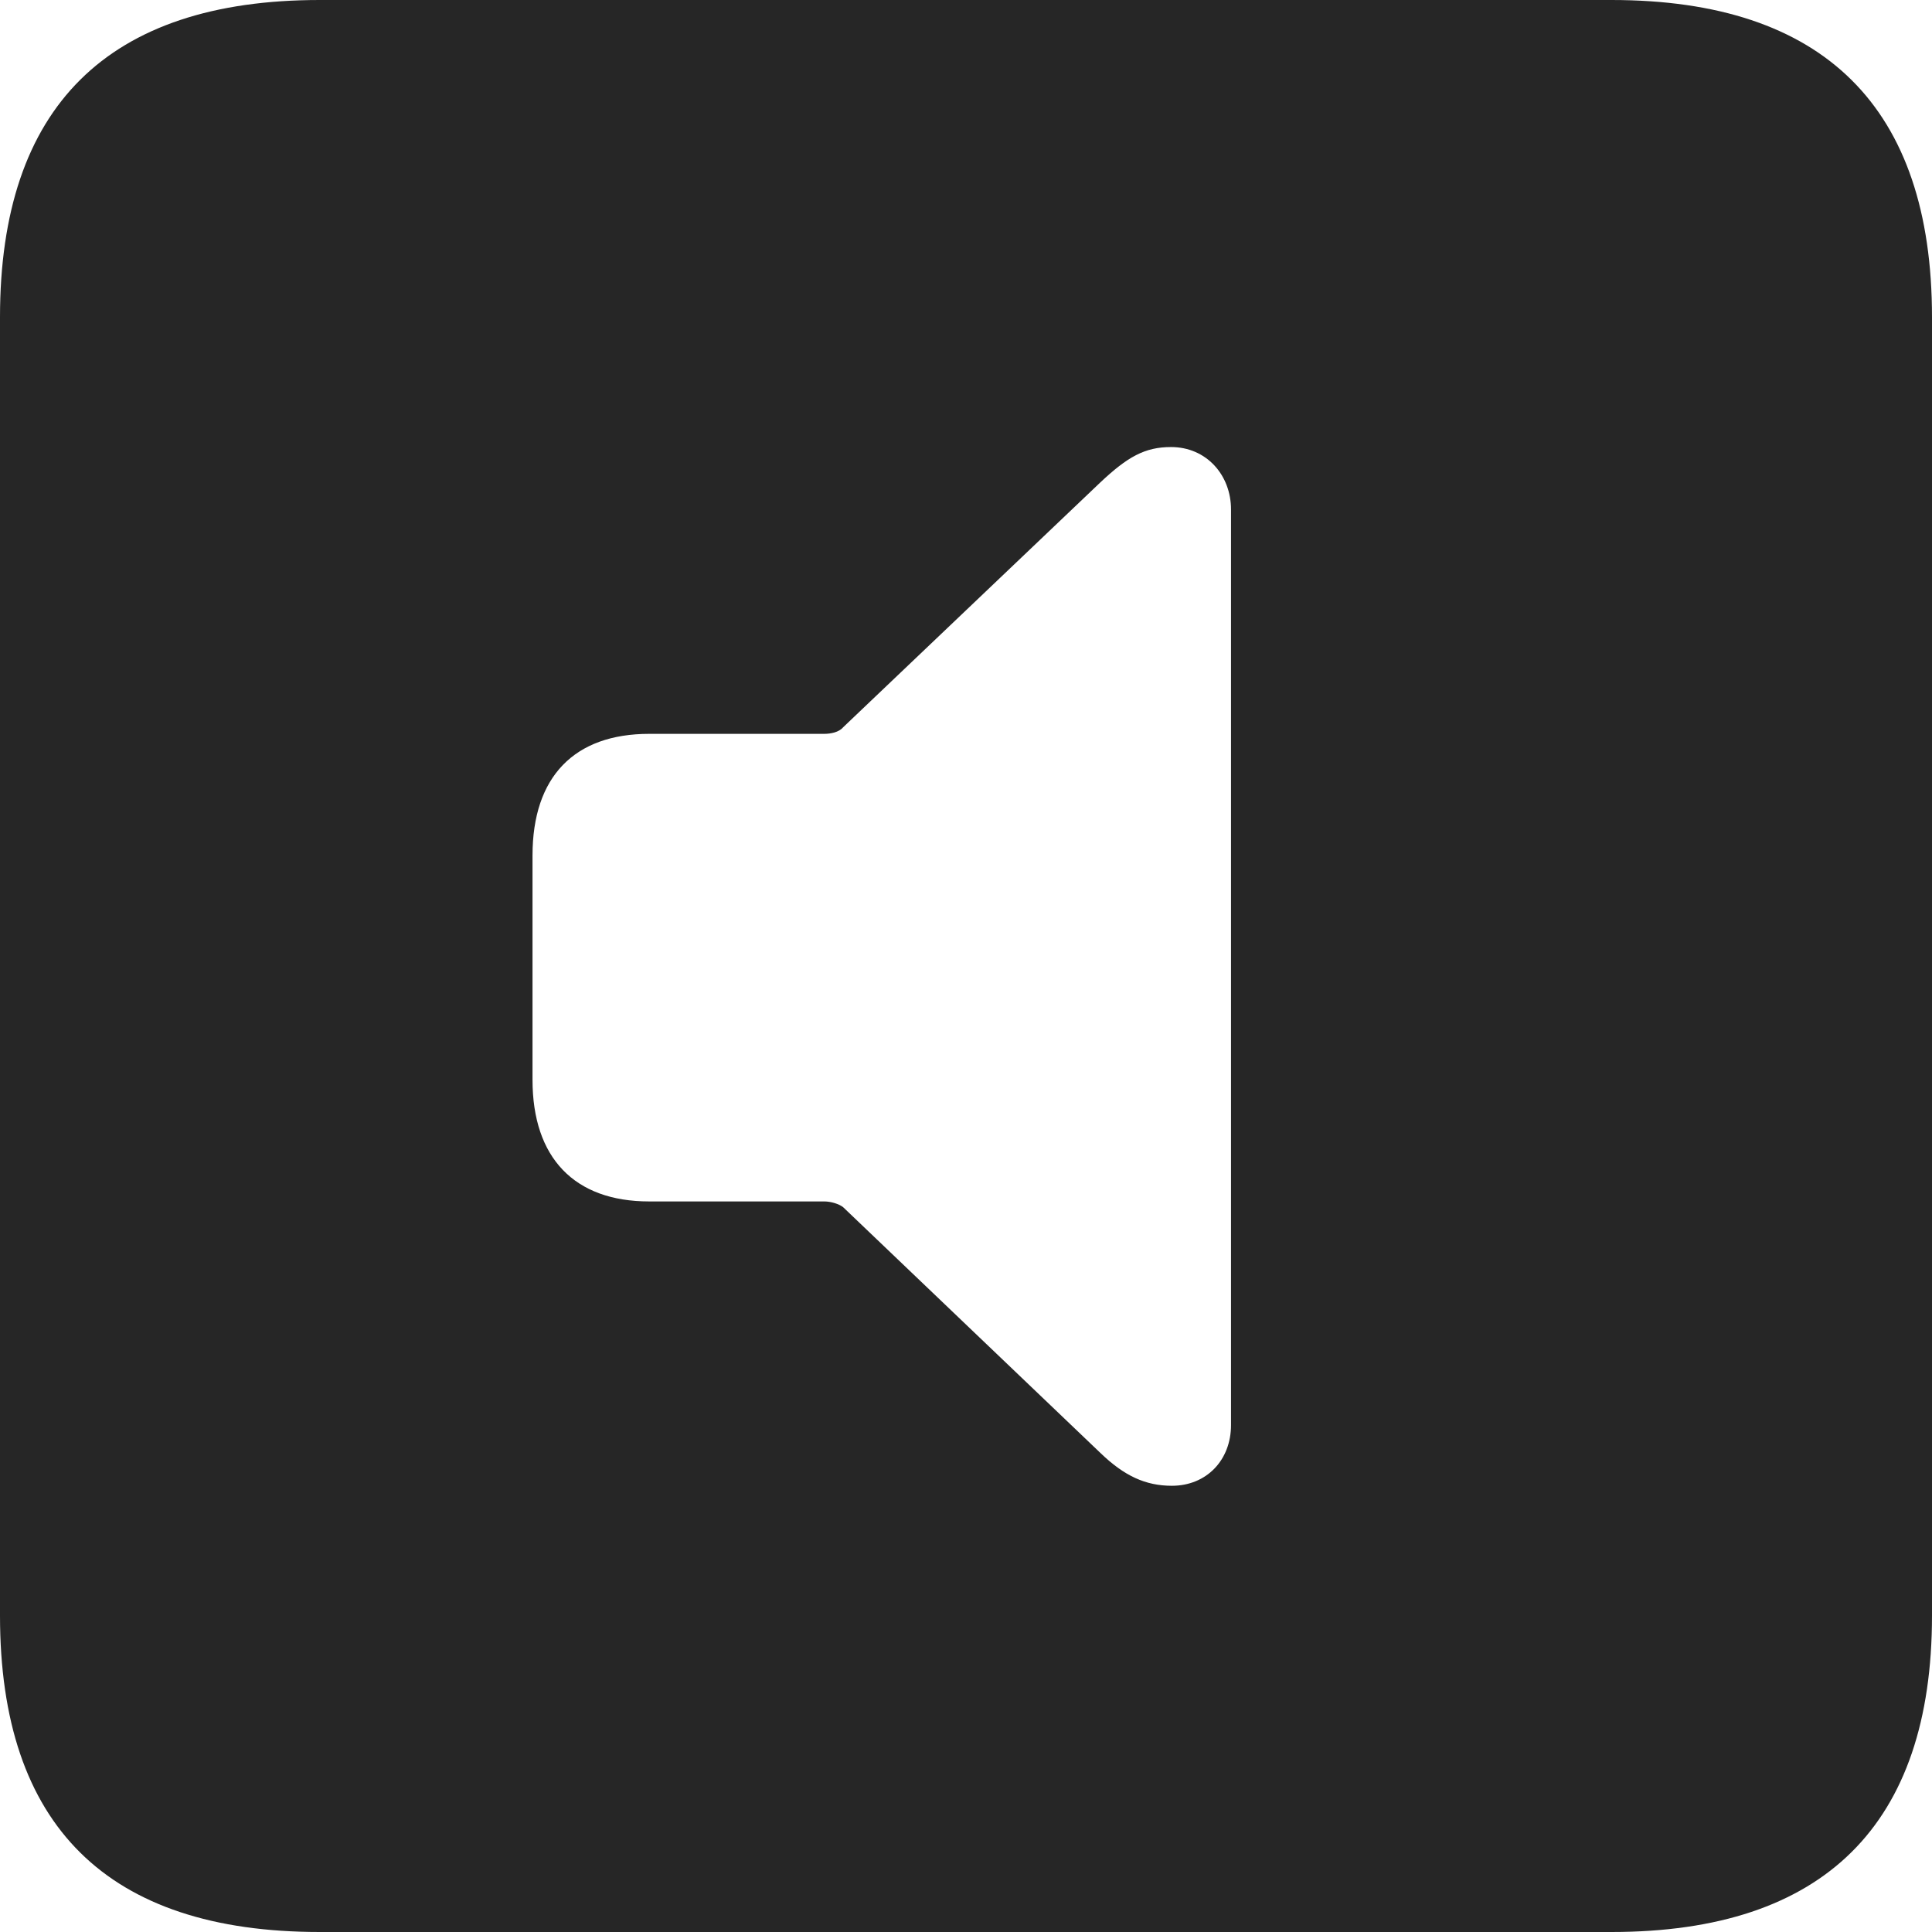 <?xml version="1.0" encoding="UTF-8"?>
<!--Generator: Apple Native CoreSVG 326-->
<!DOCTYPE svg
PUBLIC "-//W3C//DTD SVG 1.1//EN"
       "http://www.w3.org/Graphics/SVG/1.1/DTD/svg11.dtd">
<svg version="1.1" xmlns="http://www.w3.org/2000/svg" xmlns:xlink="http://www.w3.org/1999/xlink" viewBox="0 0 587.75 587.75">
 <g>
  <rect height="587.75" opacity="0" width="587.75" x="0" y="0"/>
  <path d="M587.75 96.5L587.75 491.5C587.75 555 555 587.75 490.25 587.75L97.25 587.75C32.75 587.75 0 555.5 0 491.5L0 96.5C0 32.5 32.75 0 97.25 0L490.25 0C555 0 587.75 32.75 587.75 96.5ZM334.75 146.75L256.5 221.25C255.25 222.75 252.75 223.25 250.75 223.25L197.5 223.25C174.75 223.25 162 236.25 162 260.25L162 328.5C162 352.25 174.75 365.5 197.5 365.5L250.75 365.5C252.75 365.5 255.25 366.25 256.5 367.25L334.75 442C342 449 348.5 452 356.5 452C367 452 374.5 444.25 374.5 433.5L374.5 155C374.5 144.5 367 136 356.25 136C348.25 136 343 139 334.75 146.75Z" fill="black" fill-opacity="0.85"/>
 </g>
</svg>
